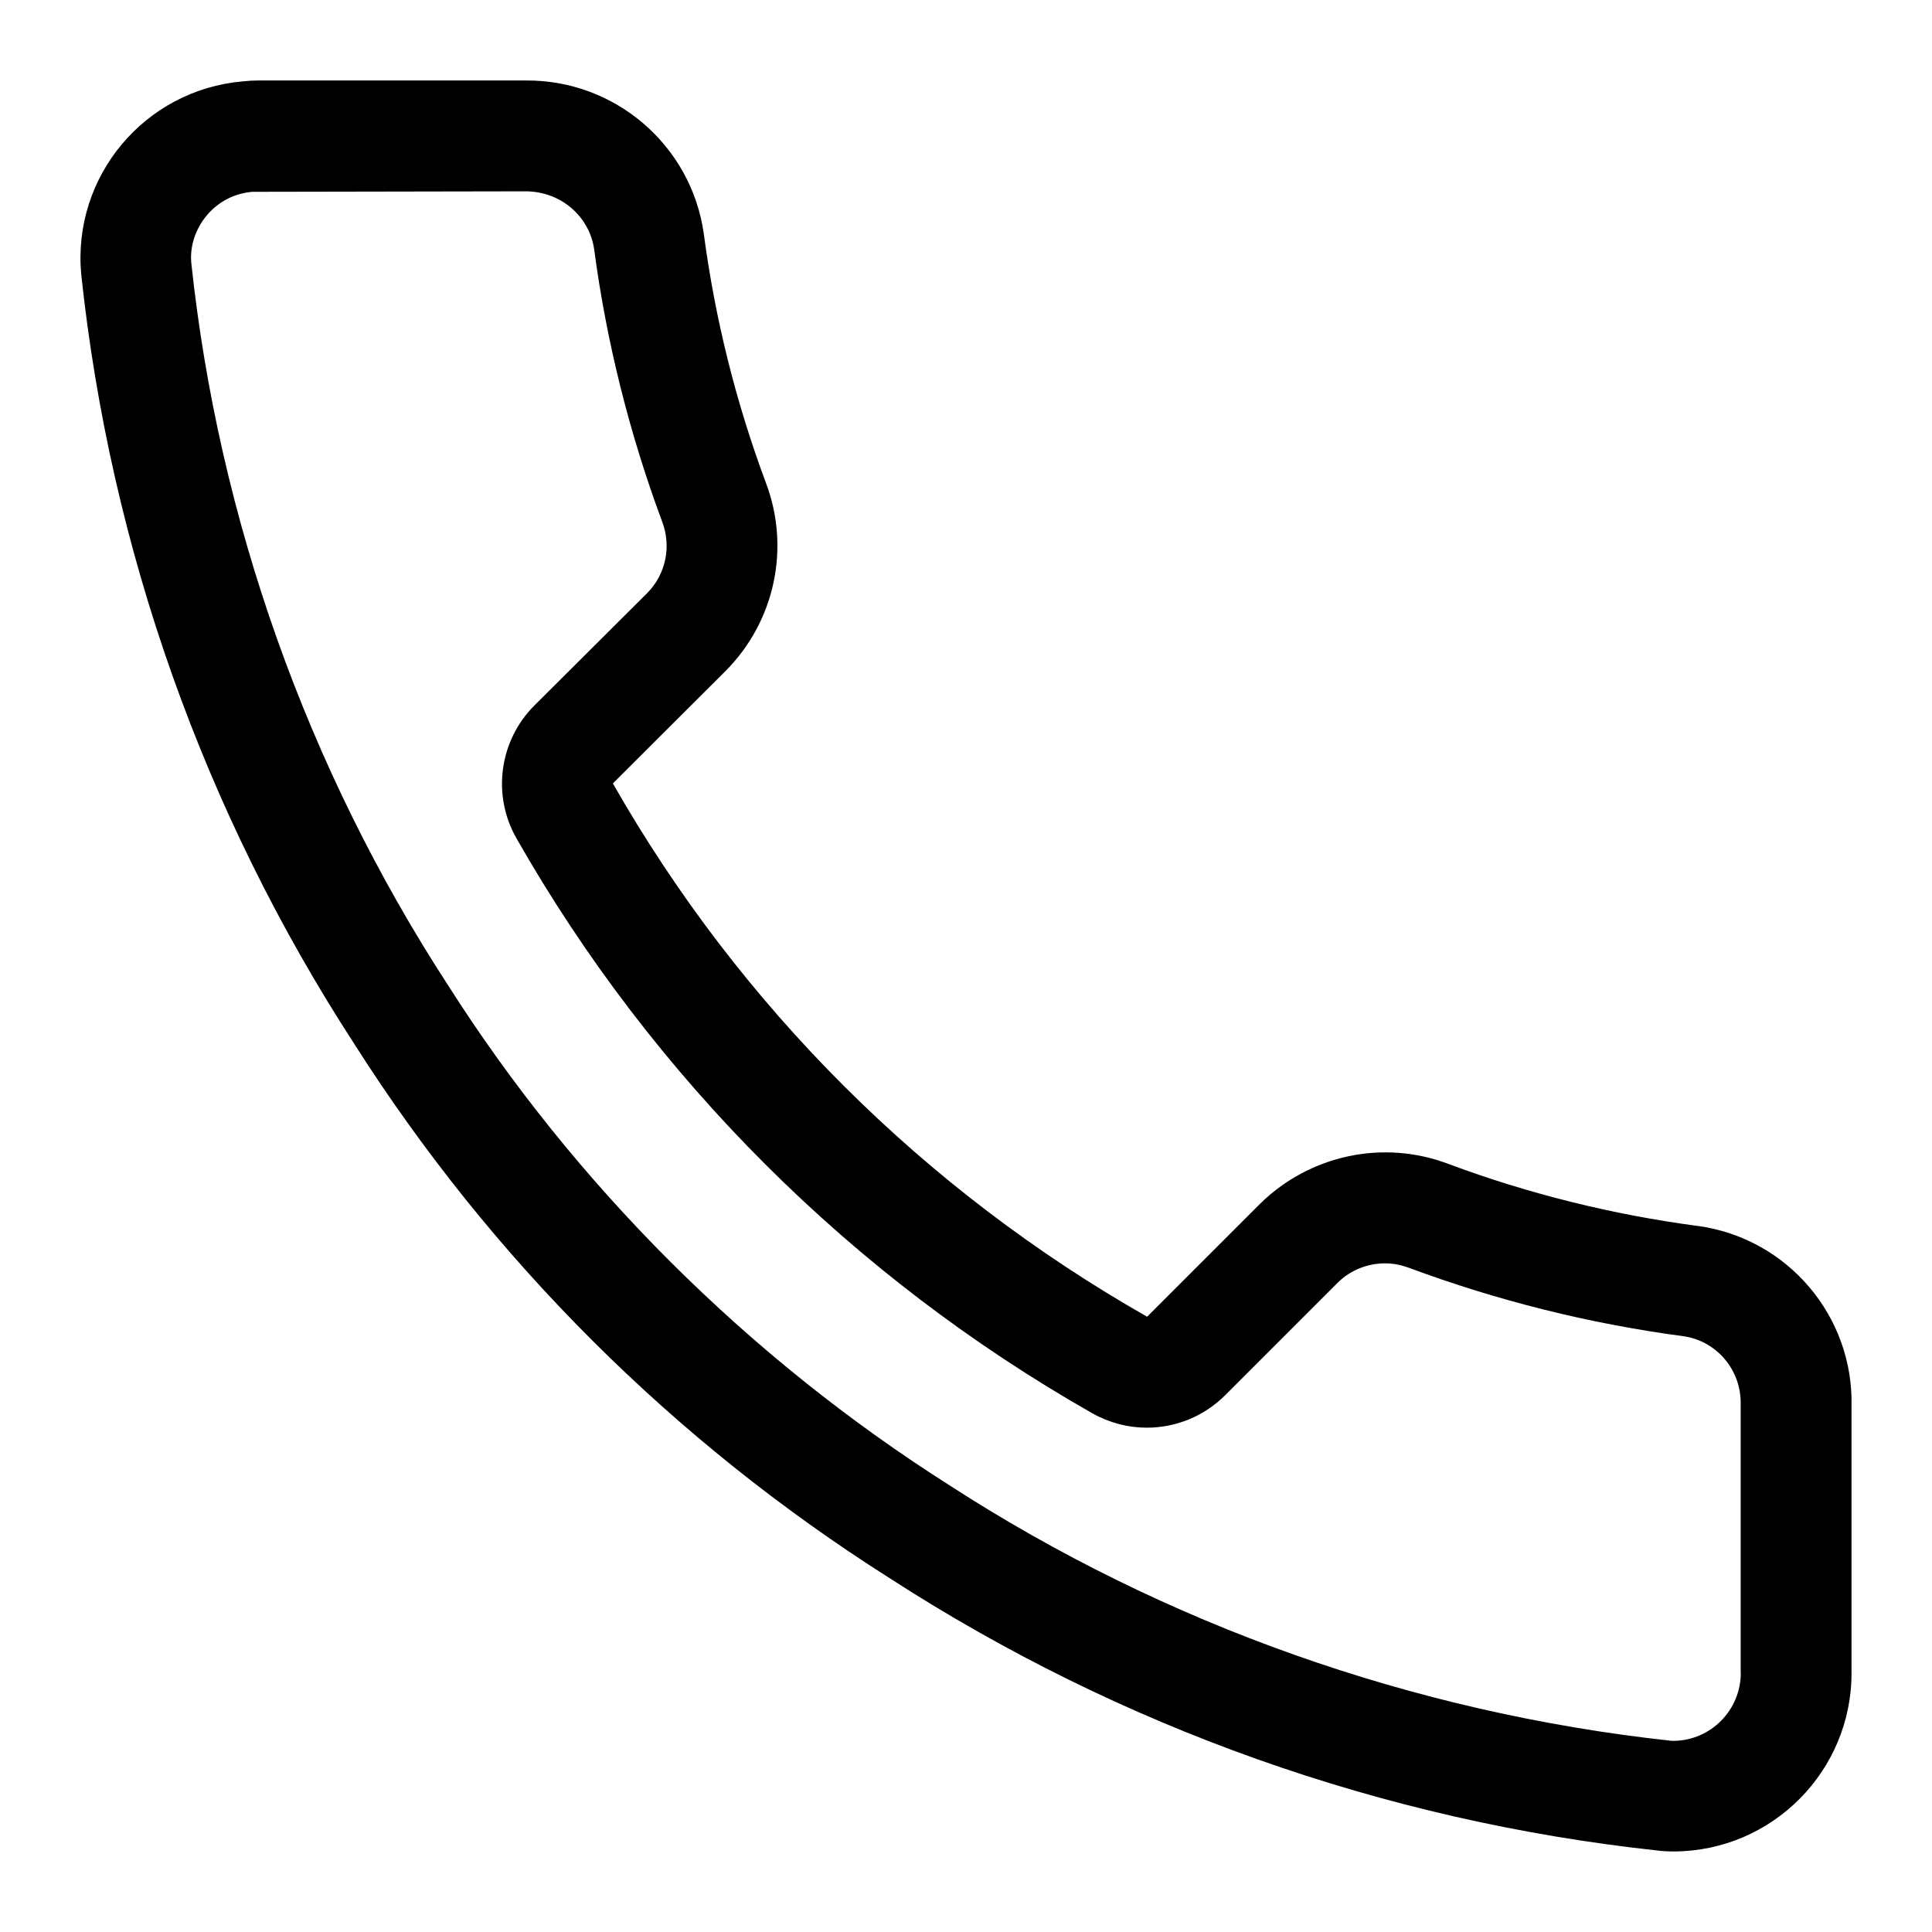 <!-- Generated by IcoMoon.io -->
<svg version="1.1" xmlns="http://www.w3.org/2000/svg" width="32" height="32" viewBox="0 0 32 32">
<path d="M28.128 20.307c-1.416-0.188-2.807-0.532-4.144-1.031-1.077-0.407-2.292-0.144-3.112 0.661l-1.872 1.872c-3.693-2.099-6.749-5.147-8.849-8.833l1.873-1.869c0.809-0.817 1.069-2.028 0.664-3.104-0.5-1.34-0.845-2.725-1.032-4.139-0.209-1.46-1.471-2.545-2.952-2.531h-4.423c-0.088 0-0.176 0.005-0.263 0.015-1.624 0.143-2.82 1.573-2.673 3.193 0.484 4.553 2.036 8.923 4.528 12.757 2.265 3.561 5.285 6.573 8.849 8.833 3.832 2.481 8.187 4.028 12.727 4.519 0.092 0.012 0.185 0.016 0.279 0.016 1.629-0.008 2.943-1.336 2.939-2.96v-4.413c0.035-1.493-1.057-2.78-2.539-2.987zM28.833 27.707c0.001 0.617-0.496 1.119-1.108 1.127l-0.043-0.001c-4.271-0.463-8.395-1.925-11.964-4.237-3.332-2.116-6.197-4.975-8.299-8.28-2.335-3.591-3.8-7.725-4.251-11.965-0.024-0.267 0.065-0.553 0.255-0.781s0.459-0.368 0.756-0.393l4.525-0.008c0.583 0 1.057 0.412 1.137 0.959 0.203 1.528 0.583 3.053 1.129 4.519 0.153 0.409 0.056 0.867-0.249 1.175l-1.867 1.86c-0.585 0.583-0.709 1.487-0.299 2.205 2.26 3.968 5.557 7.259 9.535 9.52 0.284 0.16 0.596 0.24 0.905 0.24 0.475 0 0.944-0.185 1.297-0.537l1.872-1.872c0.201-0.196 0.481-0.313 0.779-0.313 0.133 0 0.264 0.027 0.389 0.072 1.469 0.547 2.997 0.928 4.551 1.135 0.549 0.077 0.96 0.56 0.948 1.127v4.452z"></path>
</svg>
